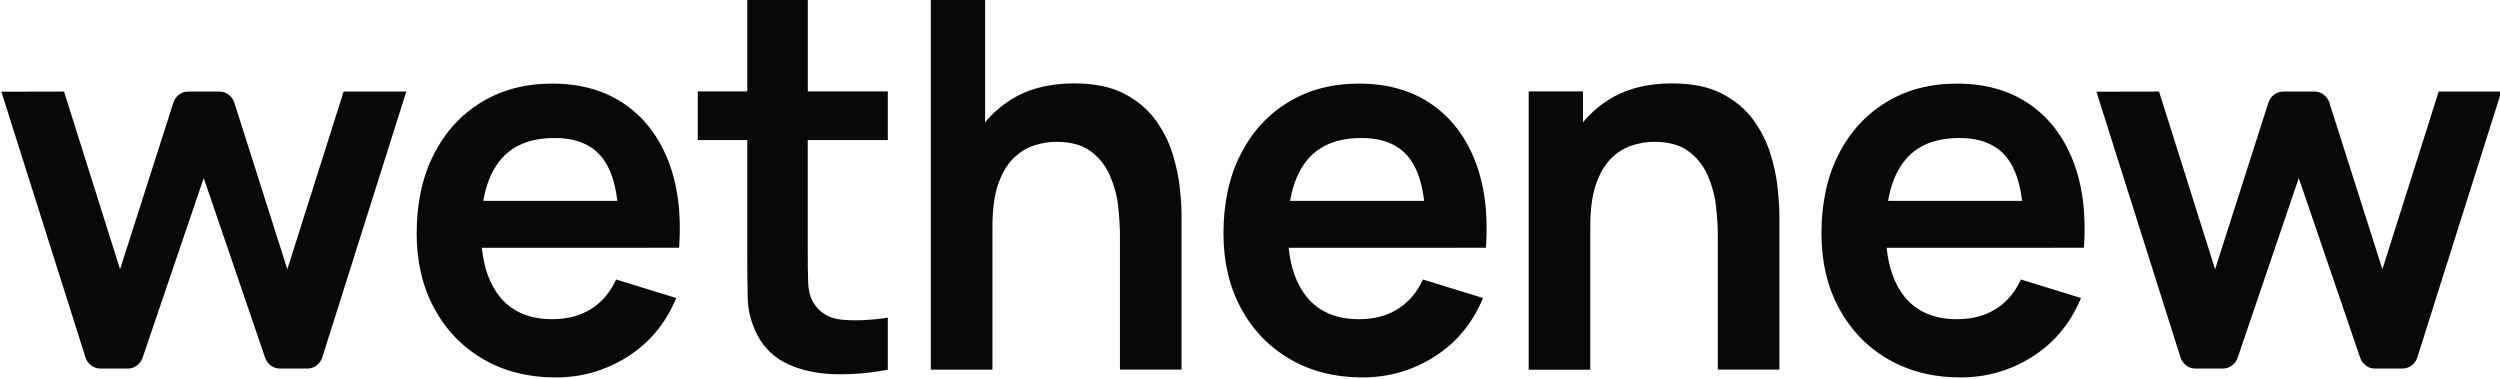 <svg class="styles_Logo__2z7sI styles_size-classic__JOoaR styles_theme-black__MLovs" role="img" width="132" height="20" viewBox="0 0 132 20" fill="none" xmlns="http://www.w3.org/2000/svg"><title>Wethenew: the leading site for sneakers</title><g clip-path="url(#clip0_3123_4765)"><path d="M34.285 13.082H35.859C35.984 11.322 35.791 9.792 35.287 8.496C34.779 7.2 34.006 6.196 32.961 5.484C31.917 4.772 30.647 4.414 29.155 4.414C27.742 4.414 26.497 4.739 25.424 5.393C24.347 6.046 23.51 6.962 22.906 8.149C22.301 9.332 22 10.727 22 12.333C22 13.819 22.308 15.137 22.927 16.28C23.546 17.422 24.404 18.317 25.506 18.959C26.608 19.602 27.889 19.927 29.345 19.927C30.733 19.927 31.999 19.558 33.151 18.824C34.303 18.091 35.154 17.061 35.705 15.736L32.532 14.757C32.221 15.436 31.777 15.958 31.205 16.316C30.633 16.674 29.949 16.853 29.159 16.853C27.932 16.853 26.998 16.444 26.358 15.63C25.857 14.987 25.549 14.14 25.442 13.085H32.675L34.285 13.082ZM29.288 7.287C30.45 7.287 31.305 7.656 31.845 8.39C32.232 8.912 32.482 9.65 32.596 10.606H25.517C25.664 9.755 25.943 9.065 26.354 8.532C26.994 7.7 27.971 7.287 29.288 7.287Z" fill="#080808"></path><path d="M46.877 7.397V4.827H42.653V-0.073H39.455V4.827H36.843V7.397H39.455V13.52C39.455 14.356 39.462 15.104 39.48 15.765C39.497 16.426 39.669 17.076 39.998 17.711C40.37 18.408 40.918 18.919 41.637 19.241C42.356 19.562 43.171 19.733 44.084 19.759C44.996 19.781 45.926 19.701 46.877 19.522V16.773C45.98 16.908 45.178 16.944 44.477 16.882C43.776 16.82 43.264 16.513 42.942 15.969C42.774 15.688 42.681 15.327 42.67 14.881C42.656 14.436 42.649 13.921 42.649 13.33V7.397H46.877Z" fill="#080808"></path><path d="M62.296 9.934C62.238 9.368 62.11 8.766 61.916 8.131C61.72 7.495 61.419 6.897 61.011 6.334C60.603 5.772 60.053 5.309 59.359 4.947C58.665 4.586 57.785 4.403 56.719 4.403C55.366 4.403 54.229 4.706 53.306 5.309C52.809 5.633 52.379 6.017 52.014 6.459V-0.073H49.149V19.518H52.401V11.968C52.401 11.07 52.497 10.332 52.694 9.755C52.891 9.179 53.148 8.726 53.474 8.394C53.8 8.061 54.161 7.828 54.561 7.693C54.962 7.558 55.366 7.488 55.774 7.488C56.54 7.488 57.144 7.656 57.595 7.992C58.042 8.328 58.382 8.755 58.607 9.277C58.833 9.799 58.979 10.34 59.04 10.902C59.101 11.464 59.133 11.975 59.133 12.439V19.514H62.385V11.311C62.385 10.96 62.356 10.5 62.296 9.934Z" fill="#080808"></path><path d="M76.884 13.082H78.458C78.583 11.322 78.39 9.792 77.885 8.496C77.378 7.2 76.605 6.196 75.56 5.484C74.516 4.772 73.246 4.414 71.754 4.414C70.341 4.414 69.096 4.739 68.023 5.393C66.946 6.046 66.109 6.962 65.504 8.149C64.9 9.332 64.599 10.727 64.599 12.333C64.599 13.819 64.907 15.137 65.526 16.28C66.145 17.422 67.003 18.317 68.105 18.959C69.207 19.602 70.488 19.927 71.944 19.927C73.332 19.927 74.598 19.558 75.75 18.824C76.902 18.091 77.753 17.061 78.304 15.736L75.131 14.757C74.82 15.436 74.376 15.958 73.804 16.316C73.231 16.674 72.548 16.853 71.758 16.853C70.531 16.853 69.597 16.444 68.957 15.63C68.456 14.987 68.148 14.14 68.041 13.085H75.274L76.884 13.082ZM71.886 7.287C73.049 7.287 73.904 7.656 74.444 8.39C74.831 8.912 75.081 9.65 75.195 10.606H68.116C68.263 9.755 68.542 9.065 68.953 8.532C69.593 7.7 70.57 7.287 71.886 7.287Z" fill="#080808"></path><path d="M93.862 9.934C93.805 9.368 93.676 8.766 93.483 8.131C93.286 7.495 92.986 6.897 92.578 6.334C92.17 5.772 91.619 5.309 90.925 4.947C90.231 4.586 89.351 4.403 88.285 4.403C86.933 4.403 85.795 4.706 84.872 5.309C84.375 5.633 83.946 6.017 83.581 6.459V4.827H80.715V19.522H83.967V11.968C83.967 11.07 84.064 10.332 84.26 9.755C84.457 9.179 84.715 8.726 85.04 8.394C85.366 8.061 85.727 7.828 86.128 7.693C86.528 7.558 86.933 7.488 87.341 7.488C88.106 7.488 88.711 7.656 89.161 7.992C89.609 8.328 89.948 8.755 90.174 9.277C90.399 9.799 90.546 10.339 90.607 10.902C90.668 11.464 90.7 11.975 90.7 12.439V19.514H93.951V11.311C93.948 10.96 93.919 10.5 93.862 9.934Z" fill="#080808"></path><path d="M108.458 13.082H110.032C110.157 11.322 109.964 9.792 109.459 8.496C108.951 7.2 108.179 6.196 107.134 5.484C106.089 4.772 104.819 4.414 103.328 4.414C101.915 4.414 100.67 4.739 99.597 5.393C98.52 6.046 97.683 6.962 97.078 8.149C96.474 9.332 96.173 10.727 96.173 12.333C96.173 13.819 96.481 15.137 97.1 16.28C97.719 17.422 98.577 18.317 99.679 18.959C100.781 19.602 102.061 19.927 103.517 19.927C104.905 19.927 106.172 19.558 107.324 18.824C108.476 18.091 109.327 17.061 109.878 15.736L106.705 14.757C106.394 15.436 105.95 15.958 105.378 16.316C104.805 16.674 104.122 16.853 103.331 16.853C102.104 16.853 101.171 16.444 100.53 15.63C100.029 14.987 99.722 14.14 99.615 13.085H106.844L108.458 13.082ZM103.457 7.287C104.619 7.287 105.474 7.656 106.014 8.39C106.401 8.912 106.651 9.65 106.766 10.606H99.69C99.836 9.755 100.115 9.065 100.527 8.532C101.163 7.7 102.144 7.287 103.457 7.287Z" fill="#080808"></path><path d="M5.298 19.46C4.94 19.46 4.622 19.219 4.511 18.865L0.072 4.841L3.381 4.834L6.339 14.217L9.151 5.425C9.265 5.071 9.58 4.834 9.938 4.834H11.587C11.945 4.834 12.263 5.071 12.374 5.425L15.171 14.217L18.144 4.834H21.453L17.017 18.868C16.907 19.222 16.588 19.46 16.23 19.46H14.778C14.427 19.46 14.113 19.23 13.998 18.887L10.757 9.401L7.53 18.887C7.412 19.23 7.101 19.46 6.75 19.46H5.298Z" fill="#080808"></path><path d="M115.916 19.46C115.559 19.46 115.24 19.219 115.129 18.865L110.69 4.841L113.999 4.834L116.957 14.217L119.769 5.425C119.884 5.071 120.198 4.834 120.556 4.834H122.205C122.563 4.834 122.881 5.071 122.992 5.425L125.79 14.217L128.763 4.834H132.072L127.636 18.868C127.525 19.222 127.206 19.46 126.849 19.46H125.396C125.046 19.46 124.731 19.23 124.616 18.887L121.375 9.401L118.149 18.887C118.031 19.23 117.719 19.46 117.369 19.46H115.916Z" fill="#080808"></path></g><defs><clipPath id="clip0_3123_4765"><rect width="132" height="20" fill="white"></rect></clipPath></defs></svg>